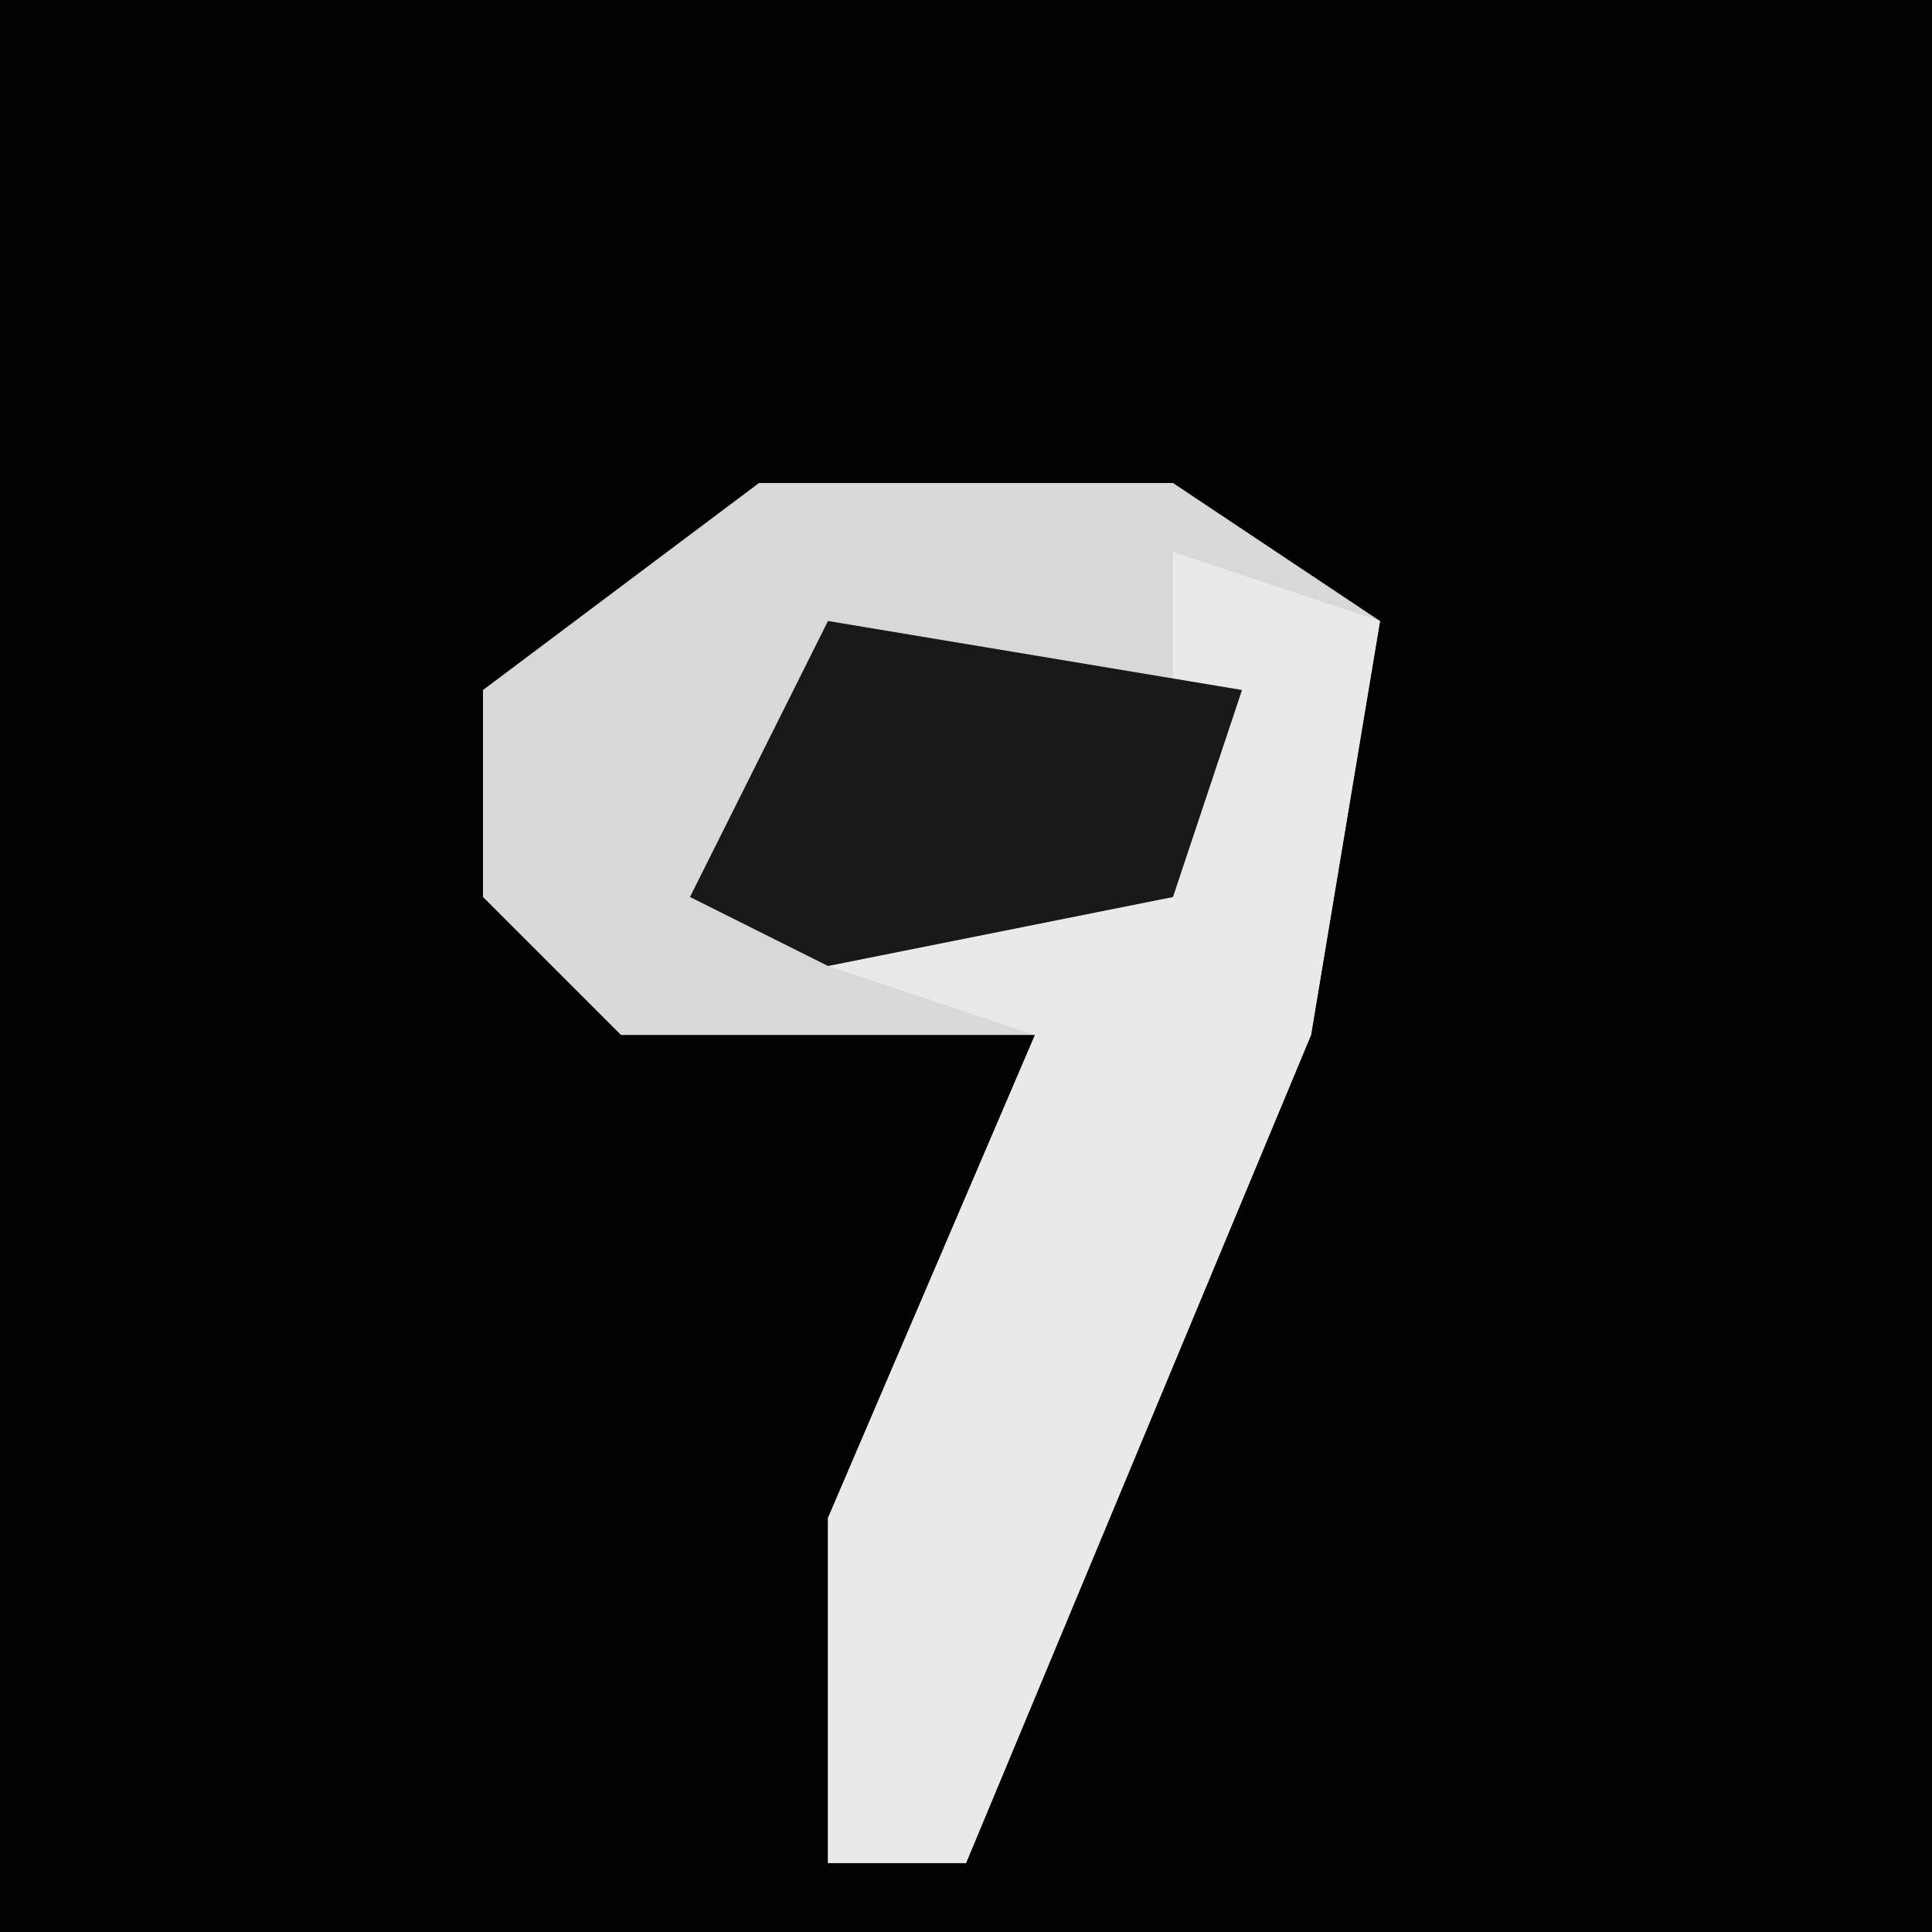 <?xml version="1.0" encoding="UTF-8"?>
<svg version="1.1" xmlns="http://www.w3.org/2000/svg" width="28" height="28">
<path d="M0,0 L28,0 L28,28 L0,28 Z " fill="#020202" transform="translate(0,0)"/>
<path d="M0,0 L6,0 L9,2 L8,8 L3,20 L1,20 L1,15 L4,8 L-2,8 L-4,6 L-4,3 Z " fill="#D8D8D8" transform="translate(11,7)"/>
<path d="M0,0 L3,1 L2,7 L-3,19 L-5,19 L-5,14 L-2,7 L-5,6 L0,4 Z " fill="#E9E9E9" transform="translate(17,8)"/>
<path d="M0,0 L6,1 L5,4 L0,5 L-2,4 Z " fill="#181818" transform="translate(12,9)"/>
</svg>
